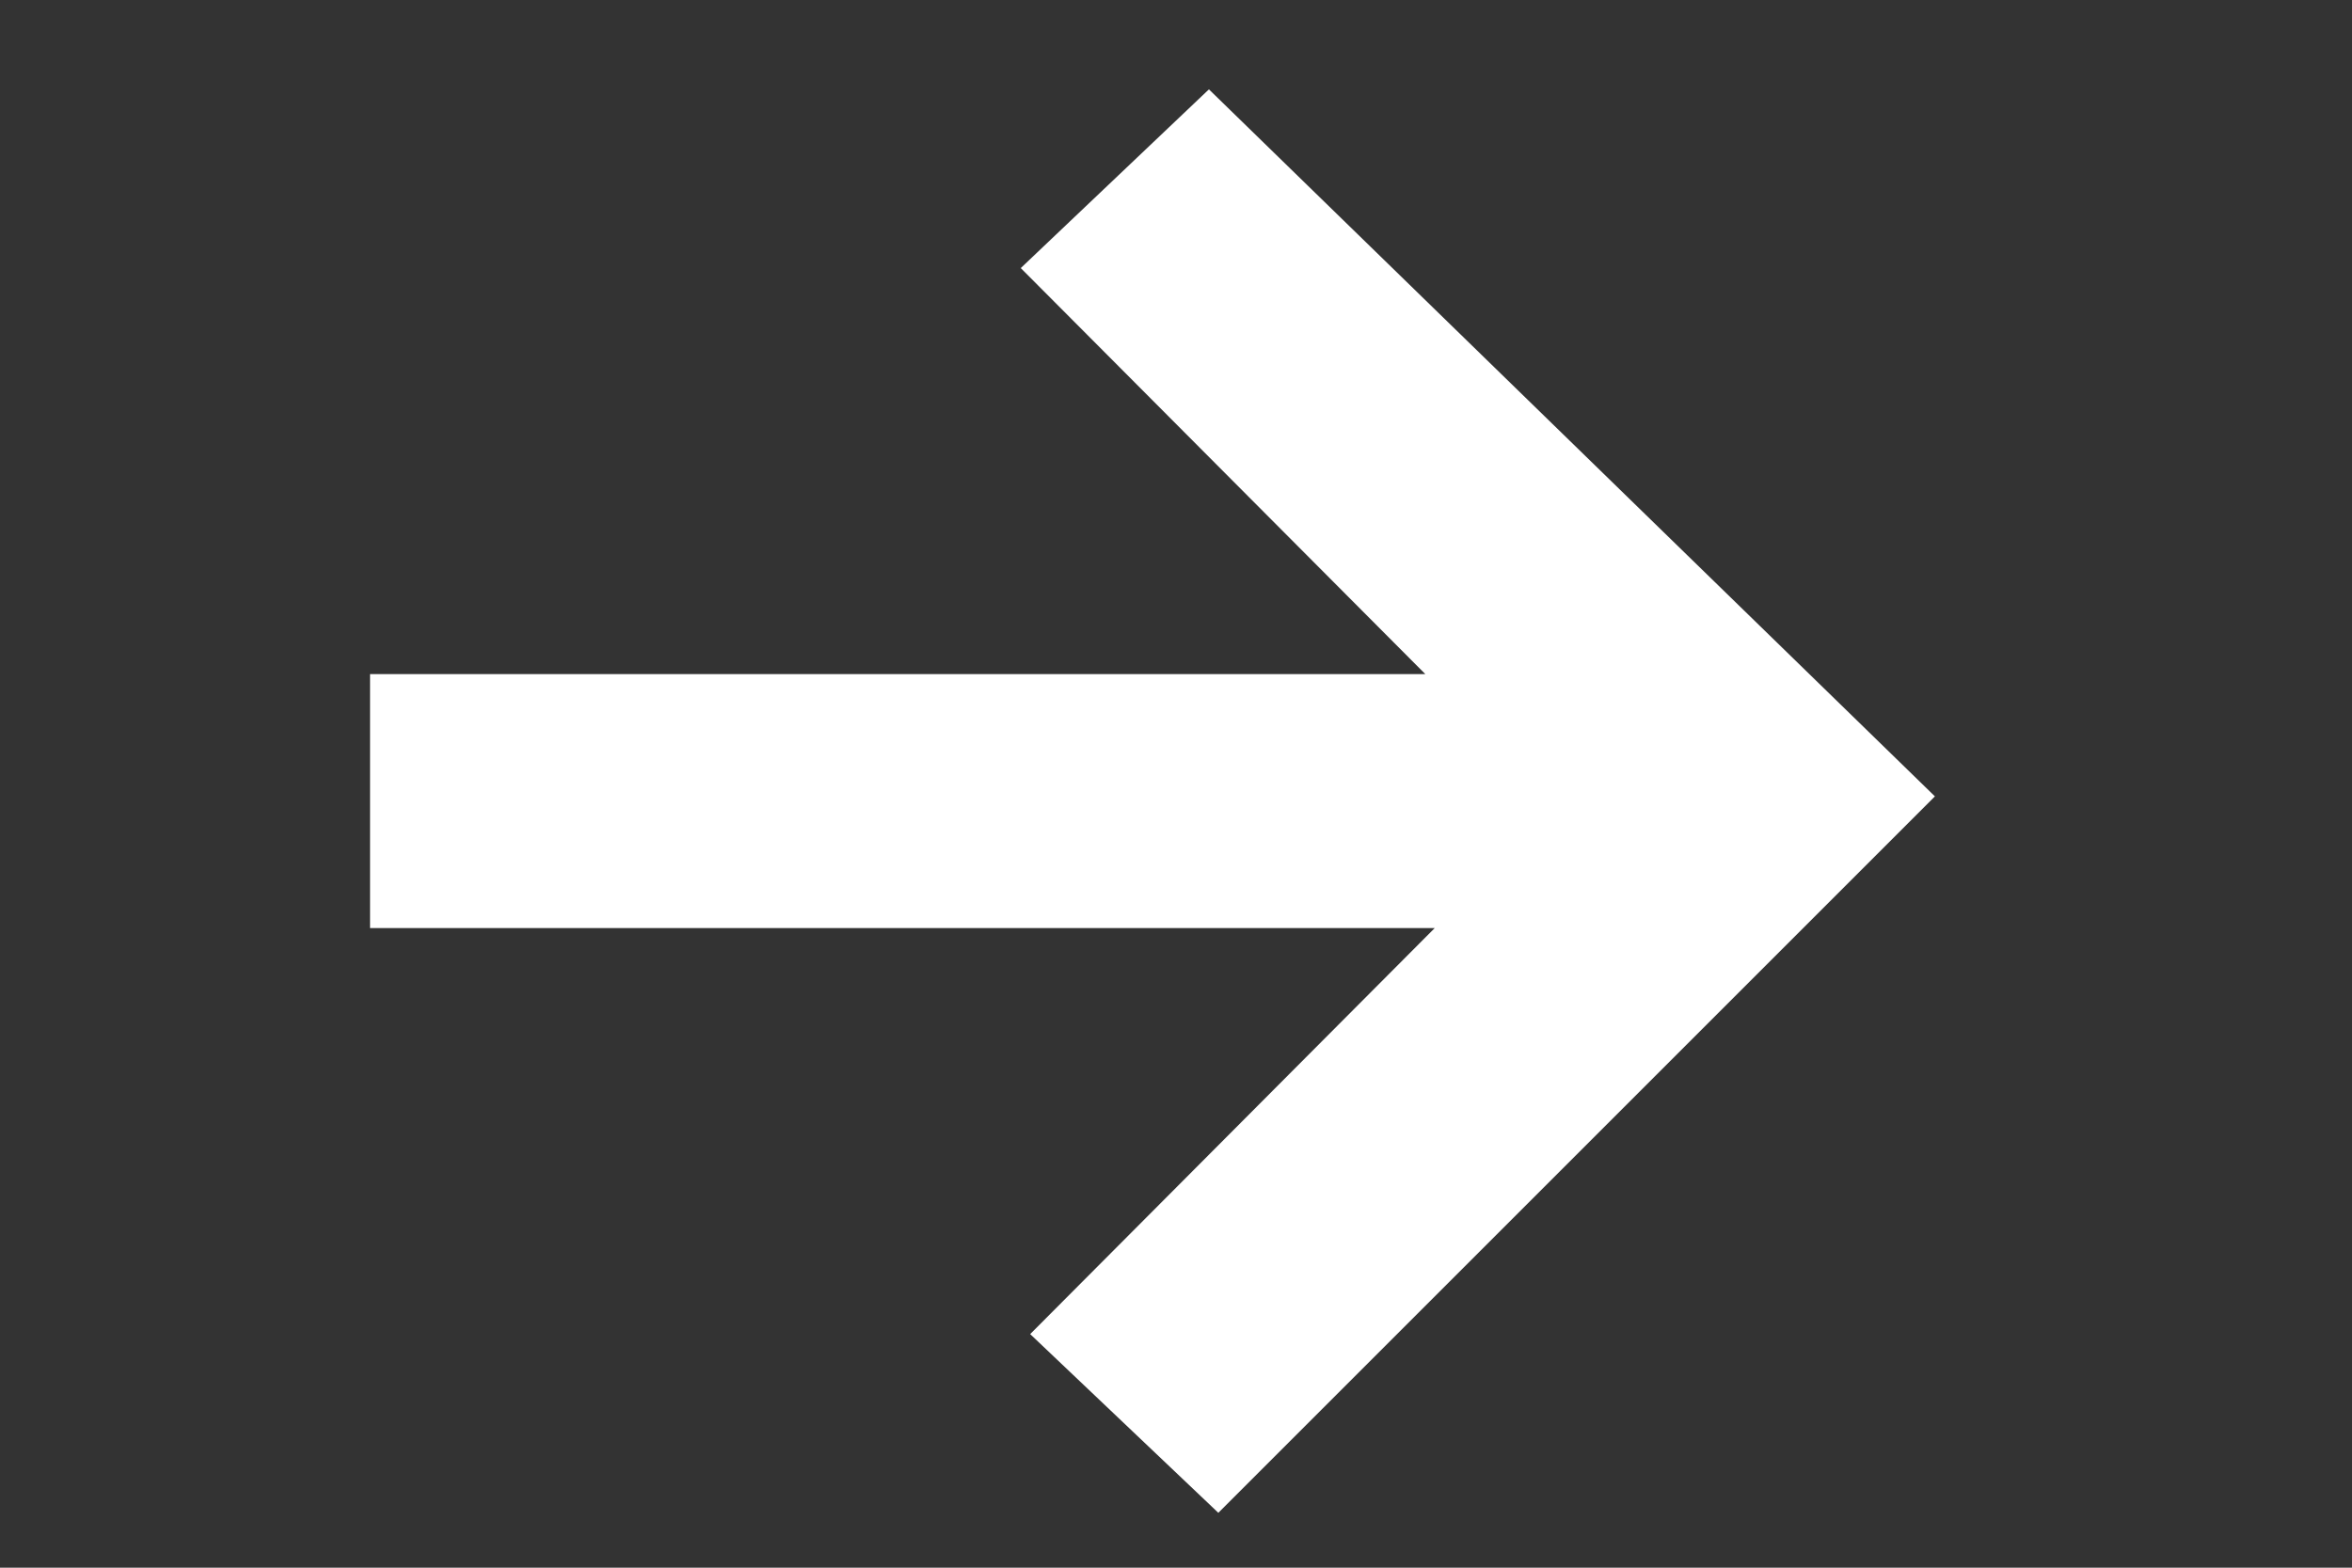 <?xml version="1.0" encoding="utf-8"?>
<!-- Generator: Adobe Illustrator 23.0.1, SVG Export Plug-In . SVG Version: 6.00 Build 0)  -->
<svg version="1.1" id="Layer_1" xmlns="http://www.w3.org/2000/svg" xmlns:xlink="http://www.w3.org/1999/xlink" x="0px" y="0px"
	 viewBox="0 0 150 100" style="enable-background:new 0 0 150 100;" xml:space="preserve">
<rect x="0" y="0" width="150" height="100" fill="#333333" stroke="none"/>
<style type="text/css">
	.st0{fill:#FFFFFF;}
</style>
<path class="st0" d="M77.1,5.7l-12,11.4L90.9,43H23.6v16.2h67.9L65.7,85.1l12,11.4l45.7-45.7L77.1,5.7z"/>
</svg>

